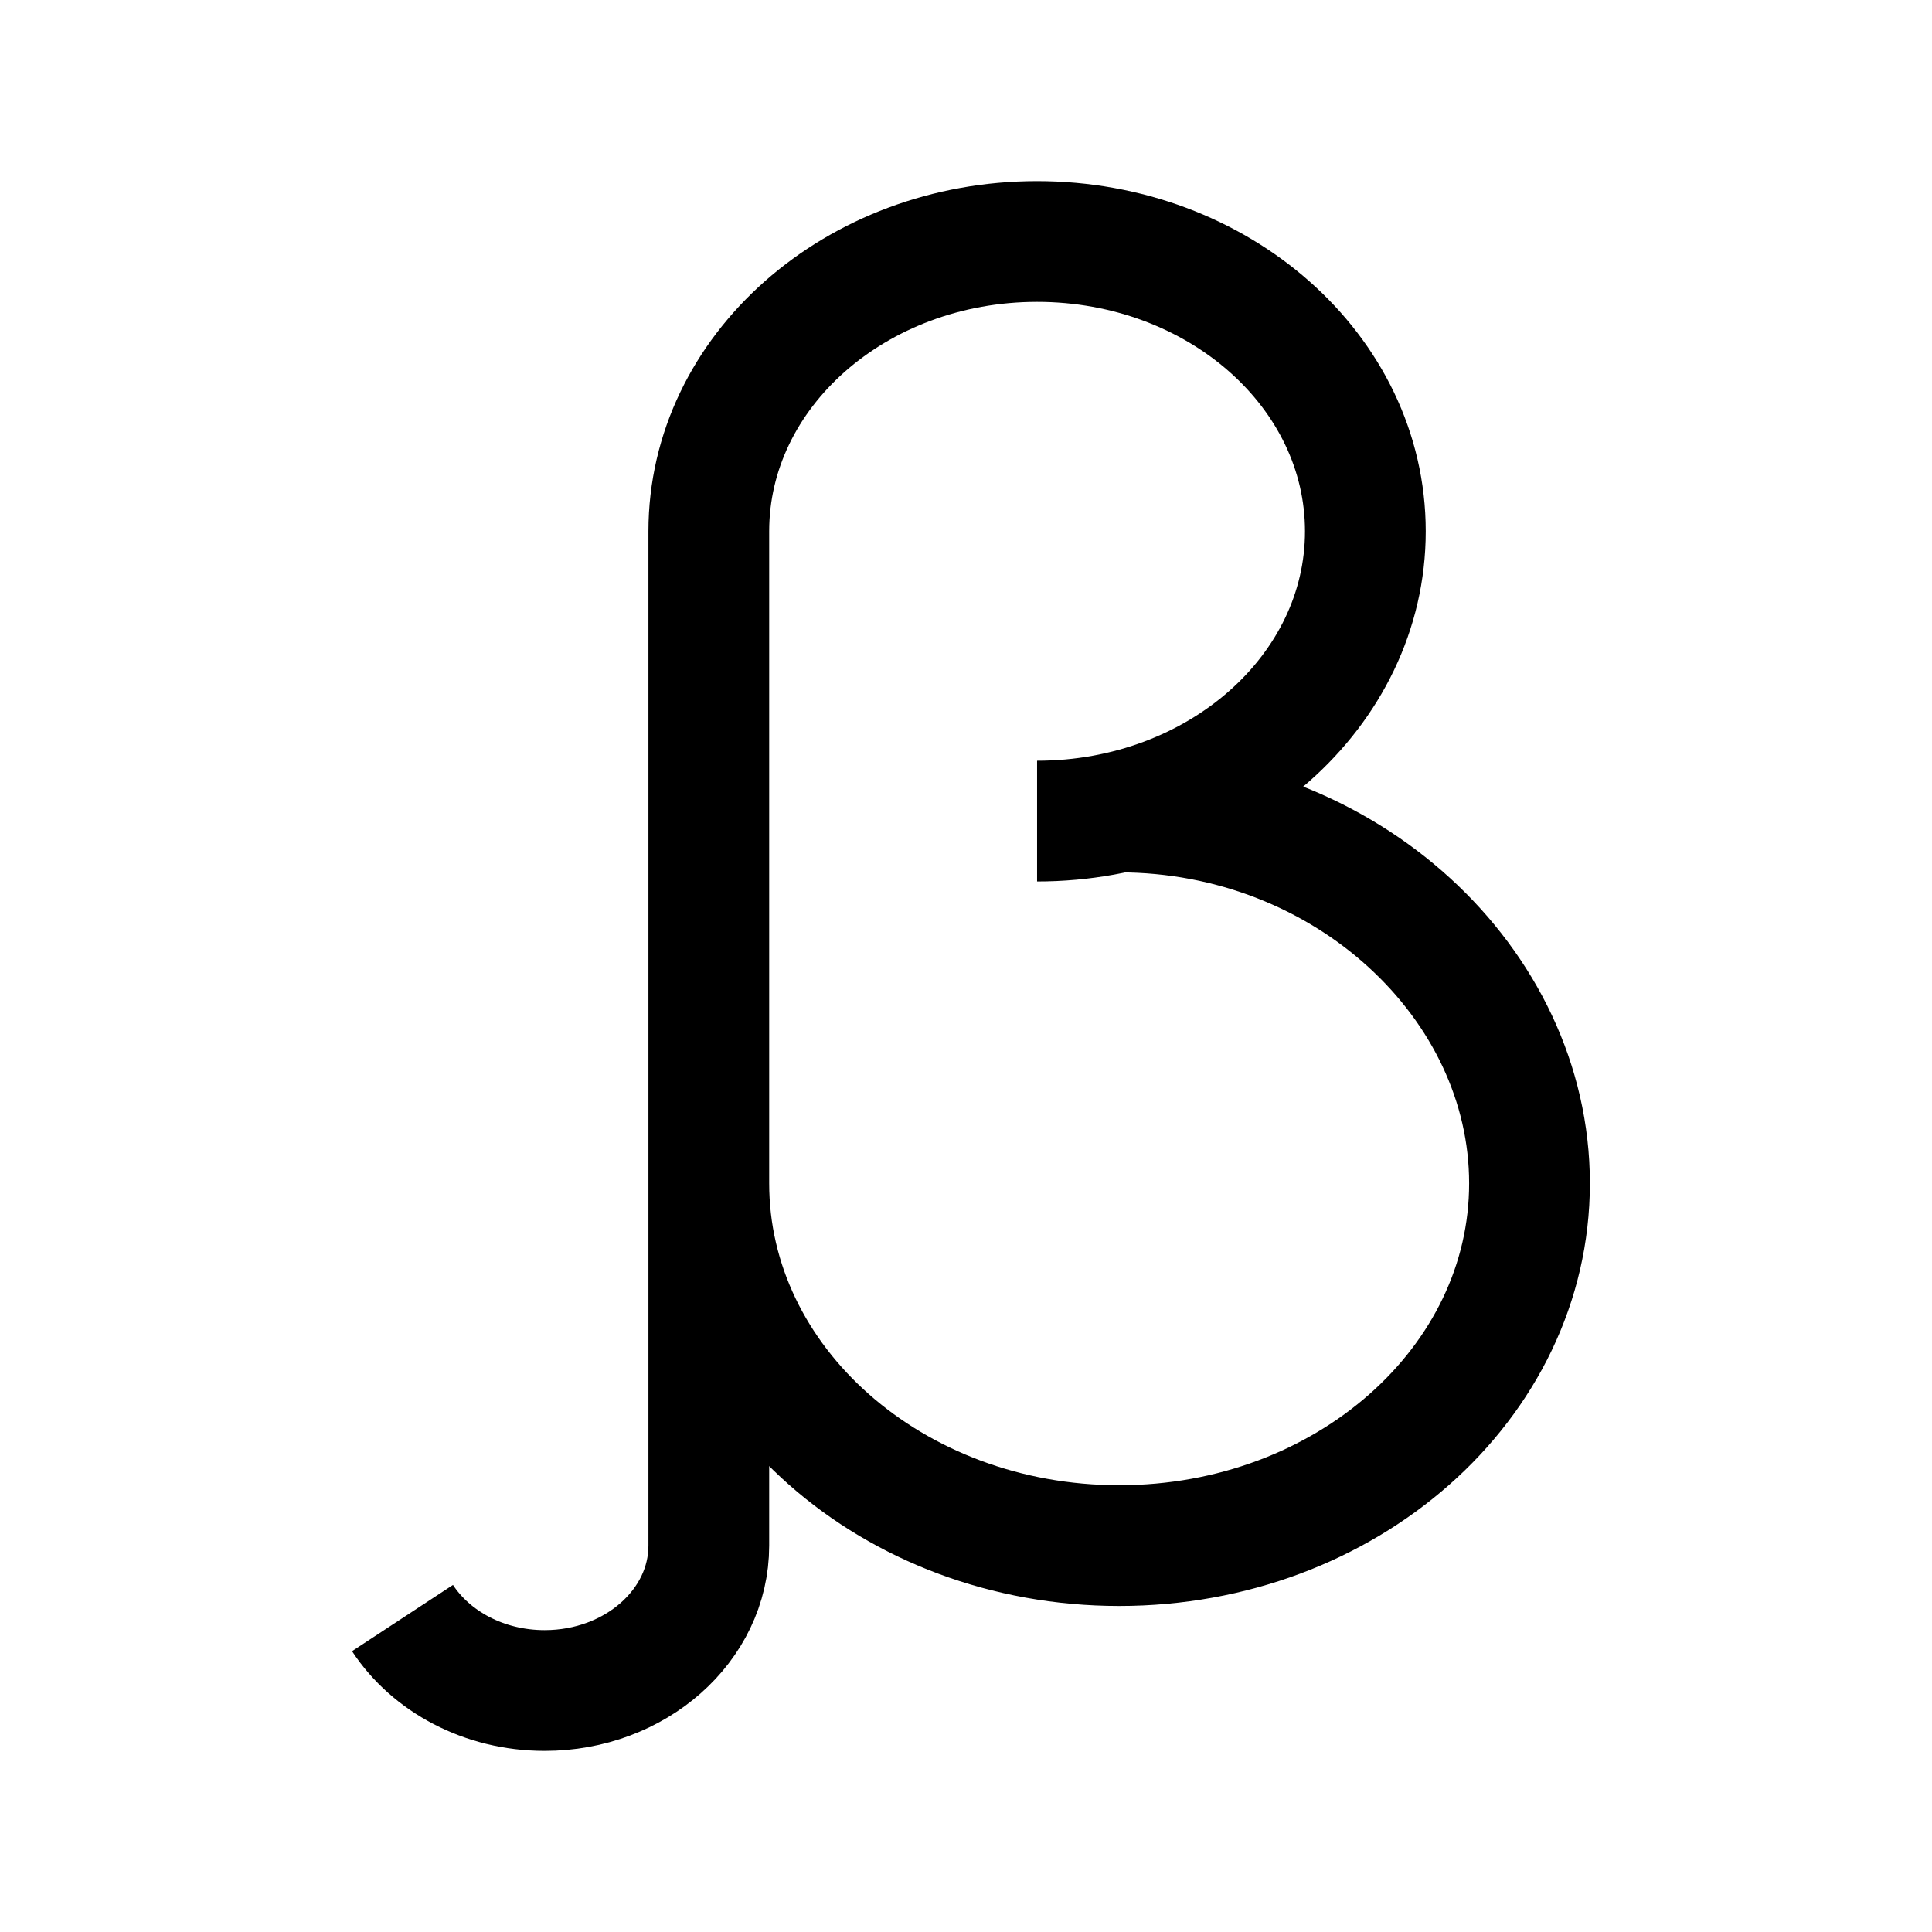 <svg width="24" height="24" viewBox="0 0 24 24" fill="none" xmlns="http://www.w3.org/2000/svg">
    <path d="M12.883 10.2C15.135 10.2 16.961 8.588 16.961 6.6C16.961 4.612 15.135 3 12.883 3C10.631 3 8.805 4.612 8.805 6.6V19.2C8.805 20.194 7.892 21 6.766 21C6.011 21 5.353 20.638 5 20.1M8.805 14.7C8.805 17.185 11.087 19.2 13.903 19.2C16.718 19.2 19 17.185 19 14.7C19 12.215 16.718 10.087 13.903 10.087" stroke="currentColor" stroke-width="1.5" stroke-linejoin="round"/>
</svg>
